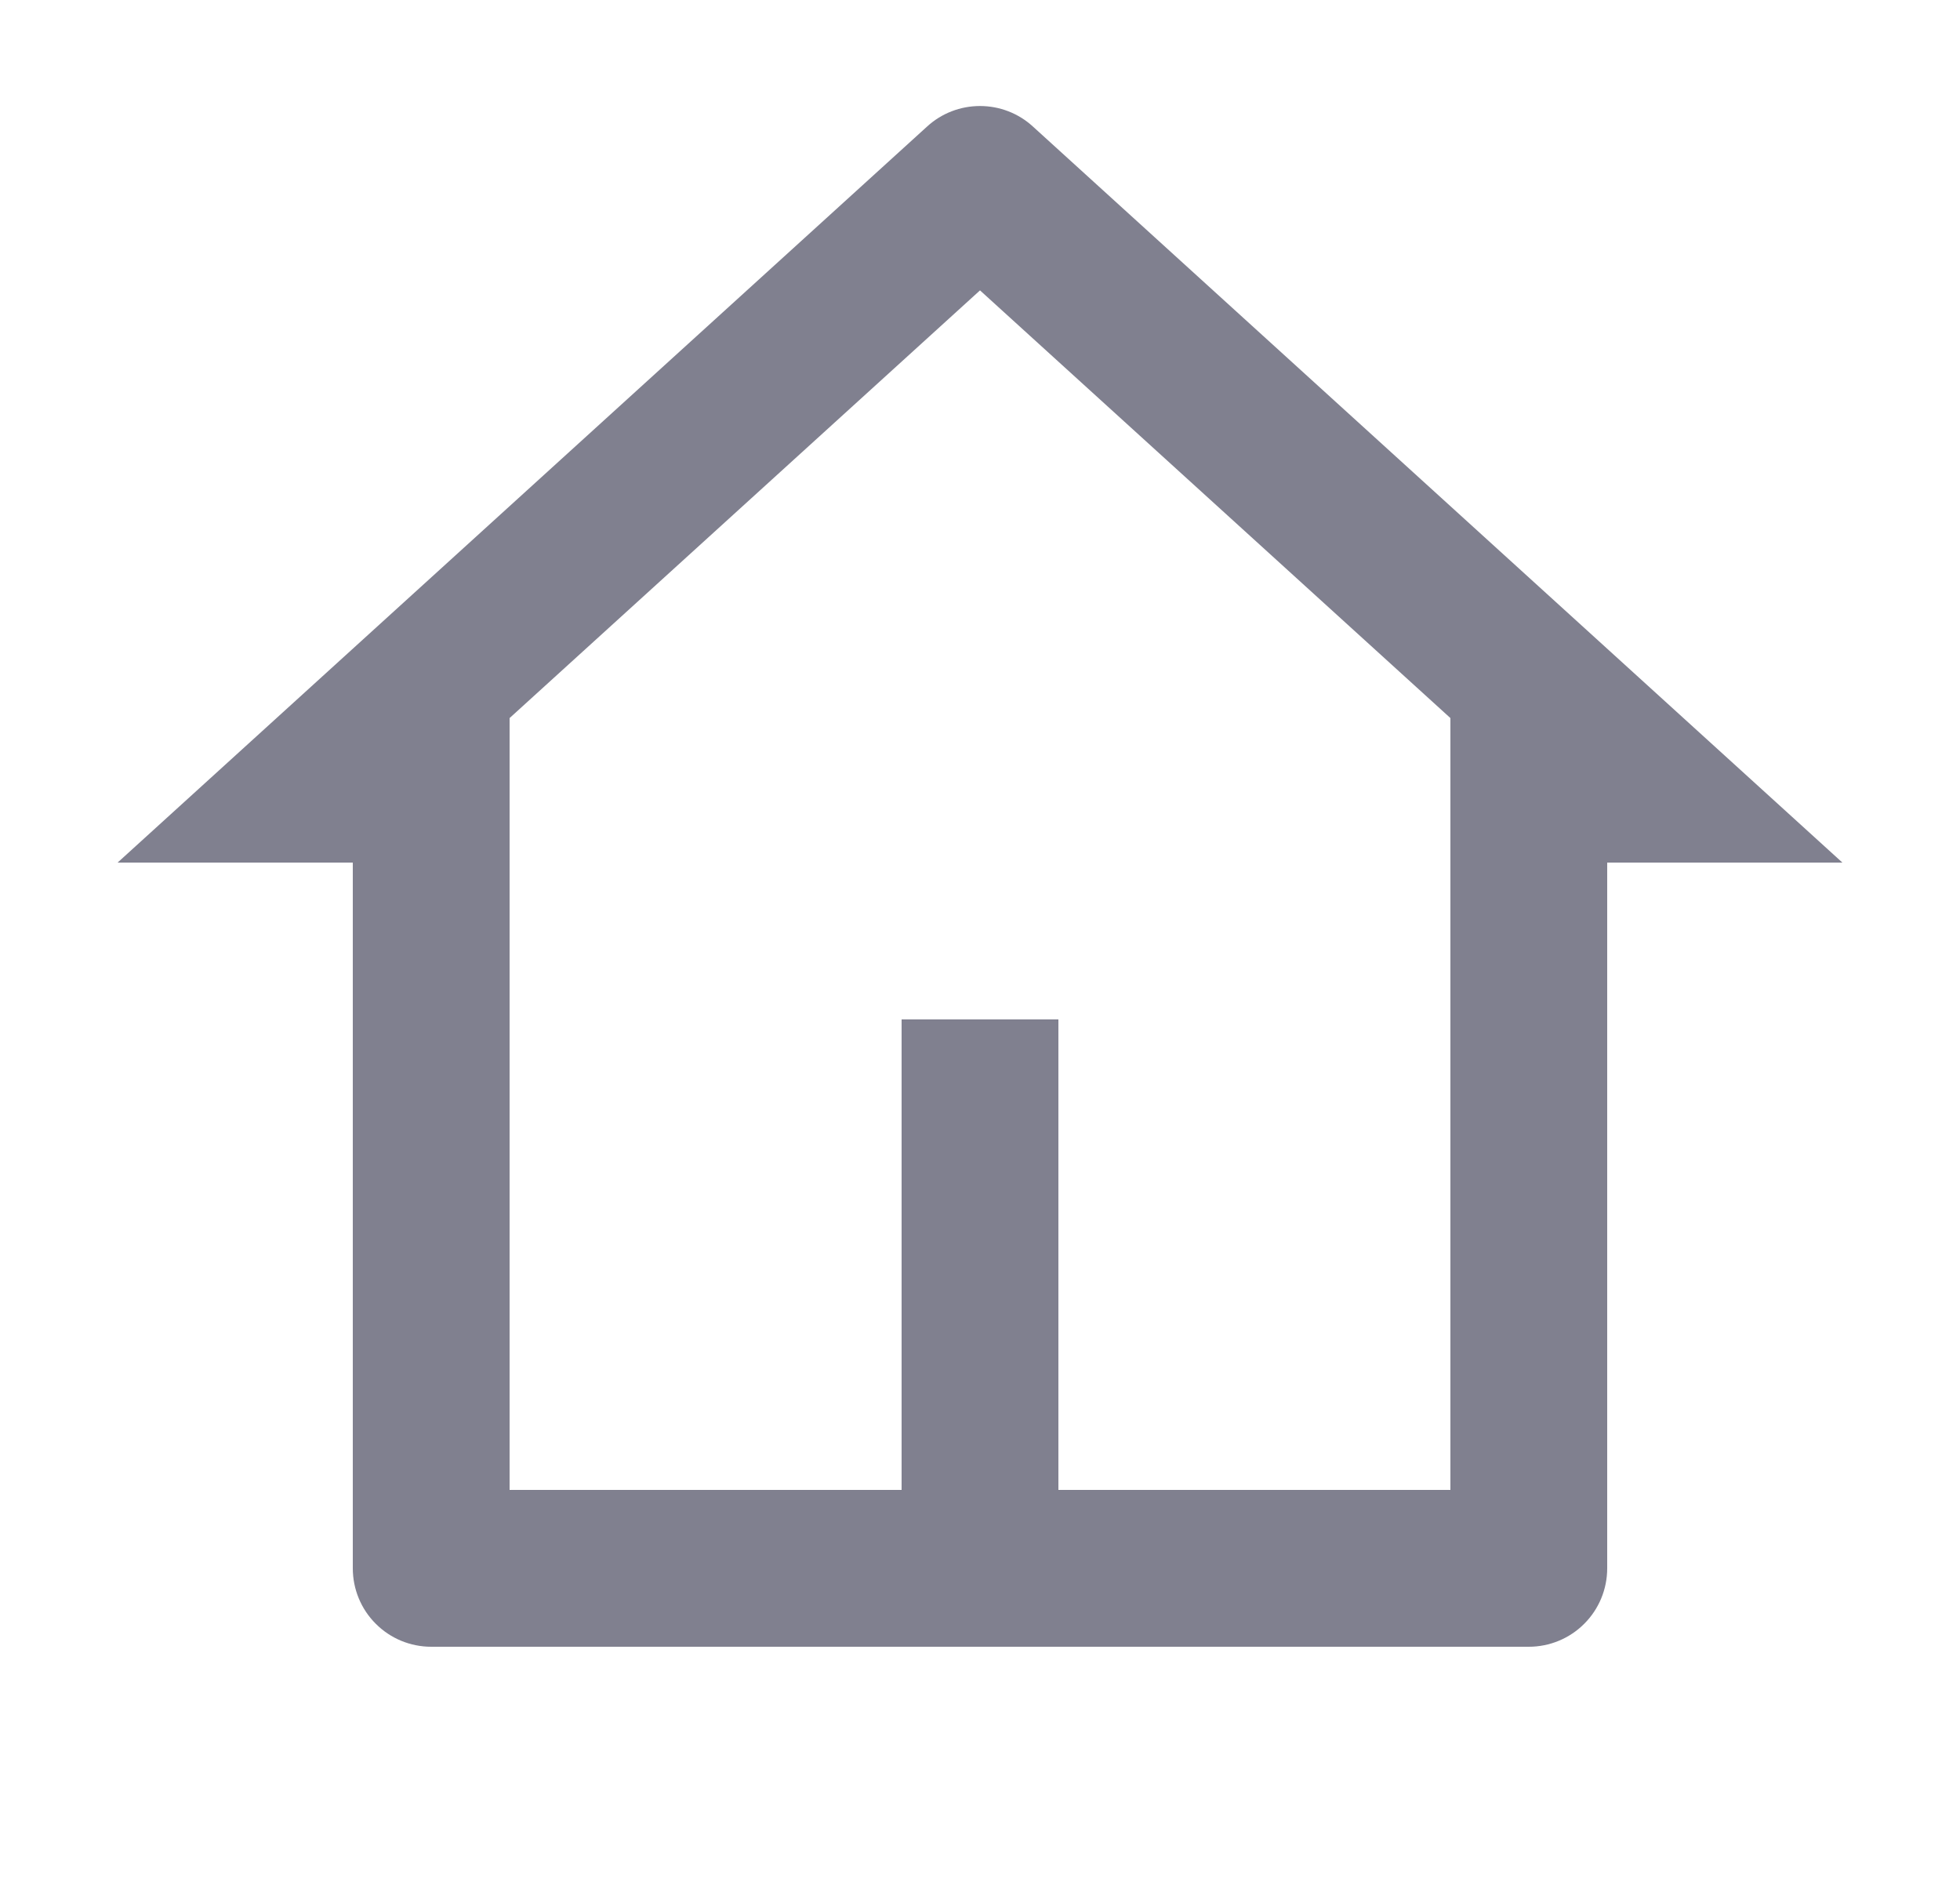 <svg width="25" height="24" viewBox="0 0 25 24" fill="none" xmlns="http://www.w3.org/2000/svg">
<path d="M19.5 21H5.5C5.235 21 4.98 20.895 4.793 20.707C4.605 20.52 4.5 20.265 4.5 20V11H1.5L11.827 1.612C12.011 1.444 12.251 1.352 12.5 1.352C12.749 1.352 12.989 1.444 13.173 1.612L23.5 11H20.5V20C20.5 20.265 20.395 20.52 20.207 20.707C20.02 20.895 19.765 21 19.5 21ZM13.5 19H18.5V9.157L12.5 3.703L6.5 9.157V19H11.5V13H13.5V19Z" fill="#80808F"/>
</svg>
